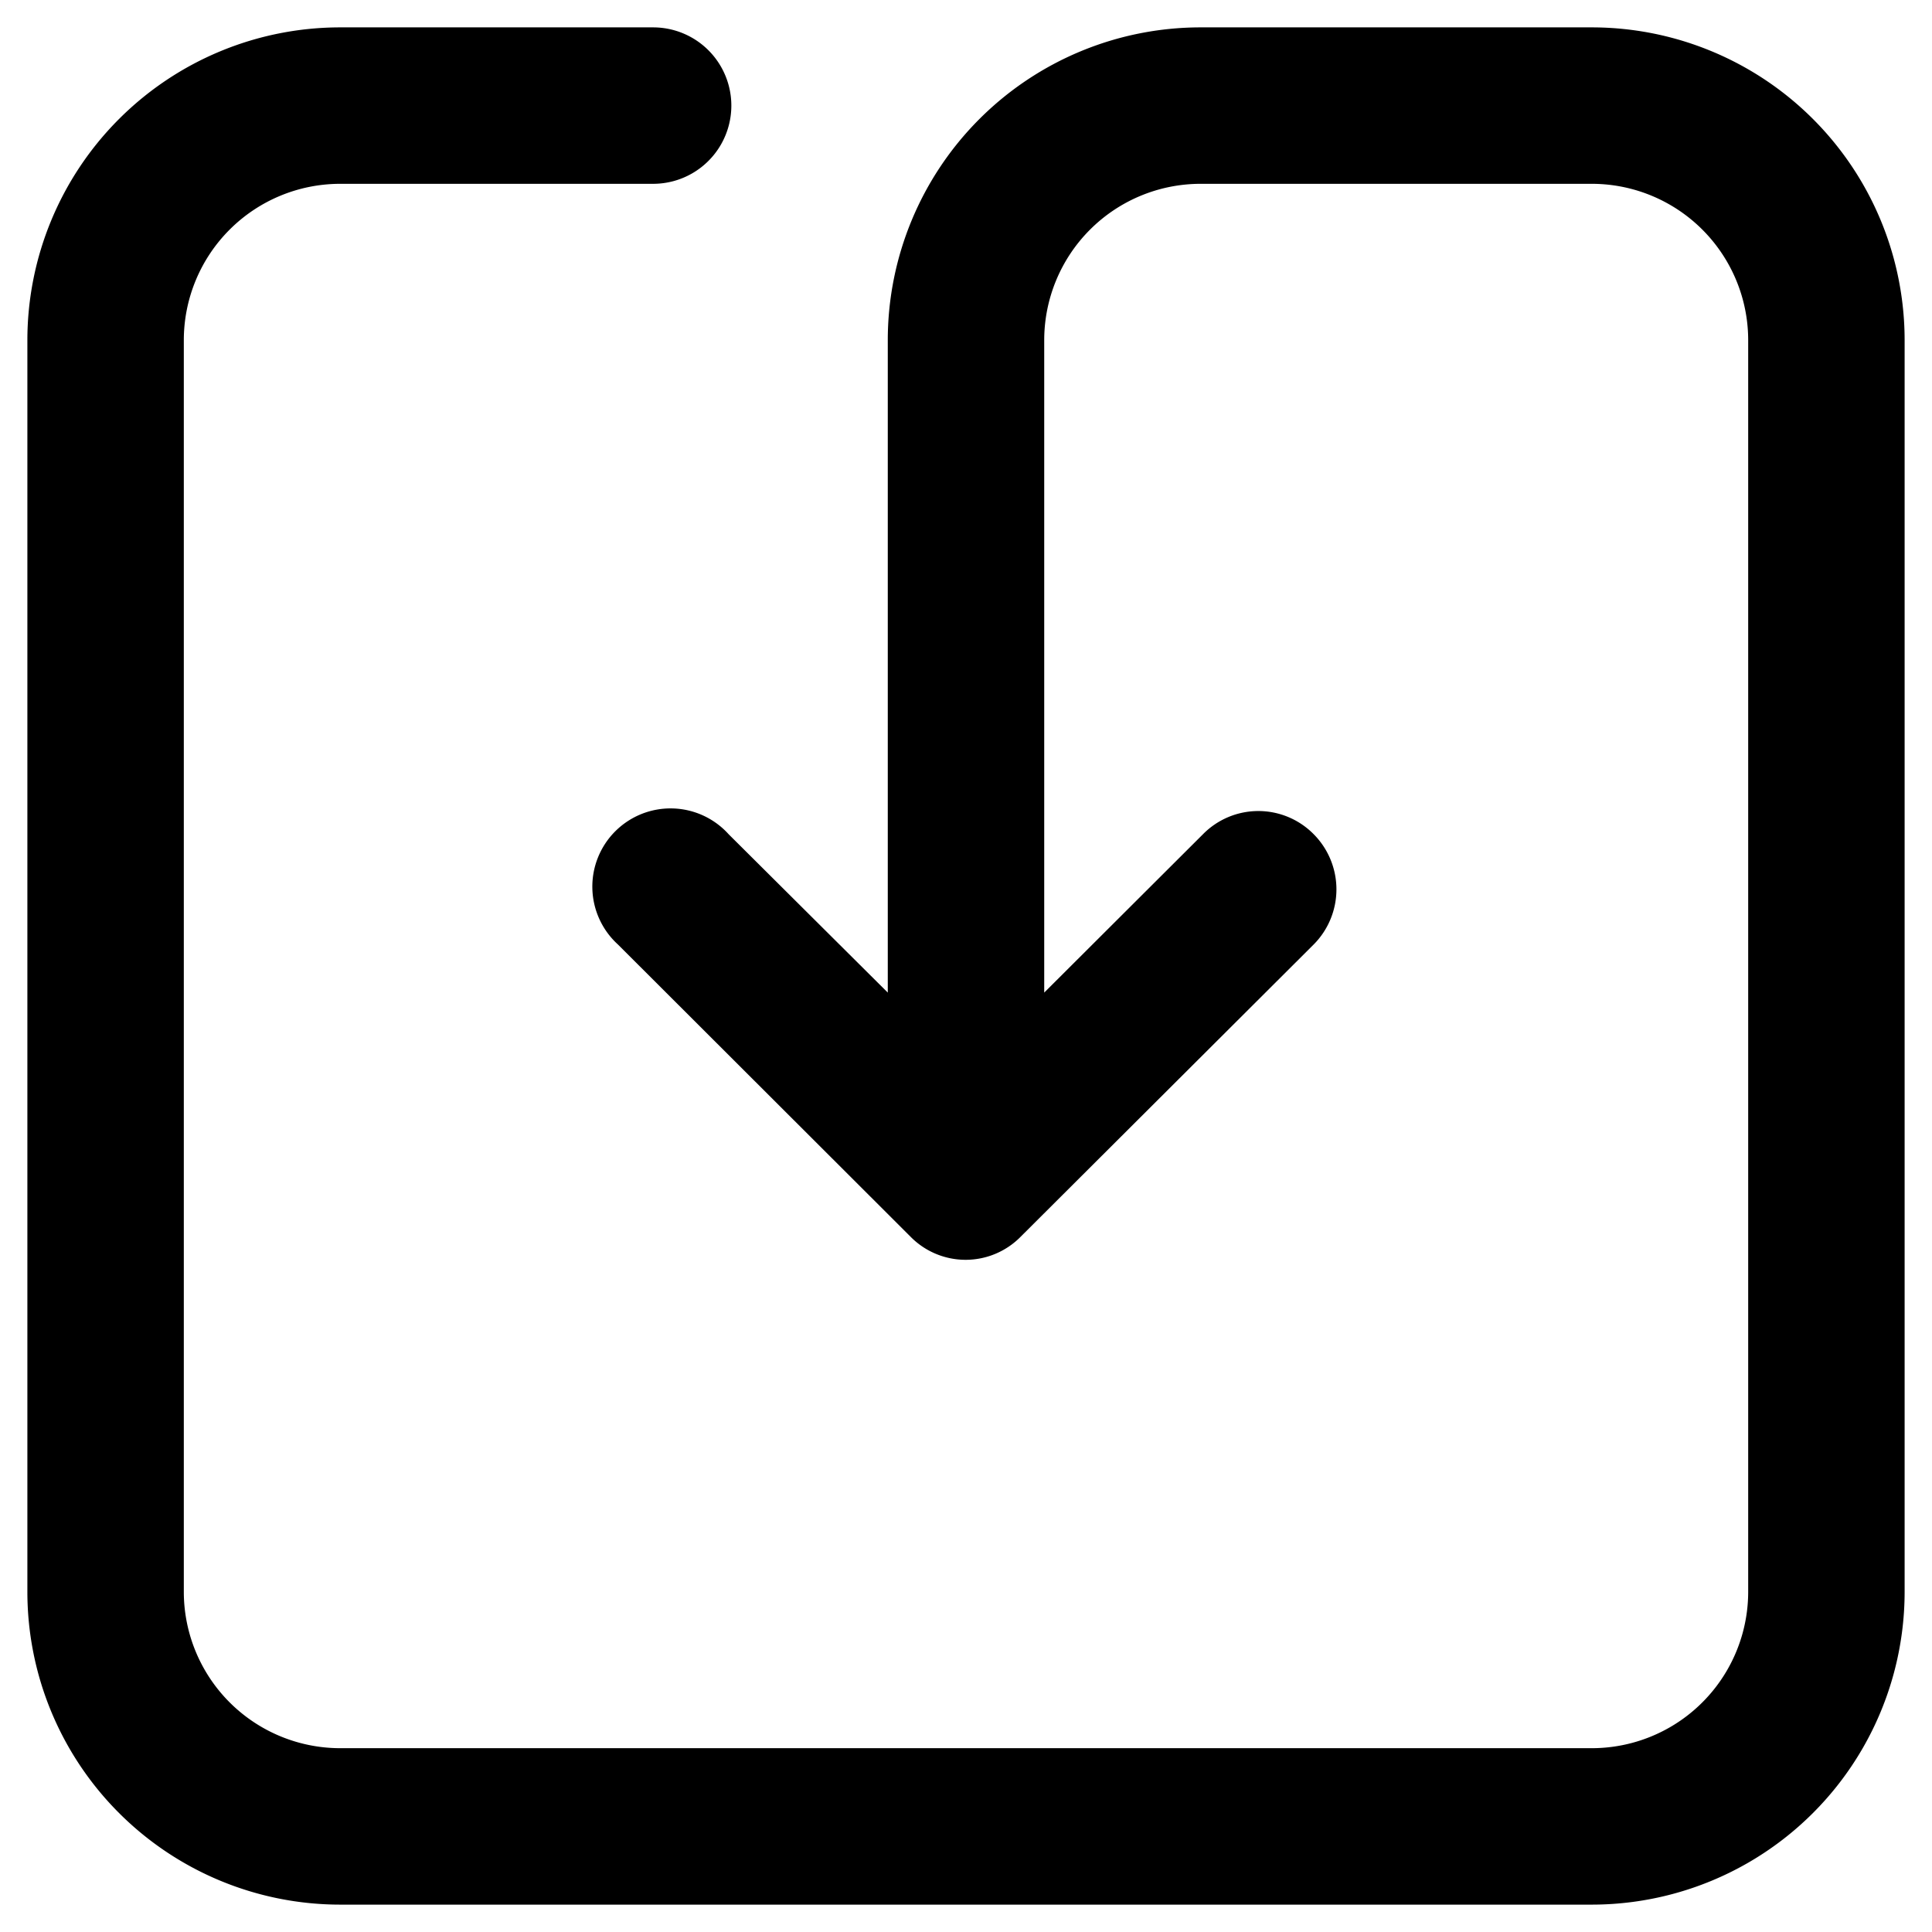 <svg xmlns="http://www.w3.org/2000/svg" width="24.7" height="24.7" viewBox="0 0 24.7 24.7"><defs></defs><g transform="translate(-94.65 -22.65)"><path class="a" d="M24.445,18.315a1,1,0,0,1,0,1.41L20.7,23.46a.987.987,0,0,1-1.41,0l-3.74-3.735a1,1,0,1,1,1.415-1.41L19,20.34V12a4,4,0,0,1,4-4h5a4,4,0,0,1,4,4V28a4,4,0,0,1-4,4H12a4,4,0,0,1-4-4V12a4,4,0,0,1,4-4h4a1,1,0,0,1,0,2H12a2,2,0,0,0-2,2V28a2,2,0,0,0,2,2H28a2,2,0,0,0,2-2V12a2,2,0,0,0-2-2H23a2,2,0,0,0-2,2v8.34l2.03-2.025A.993.993,0,0,1,24.445,18.315Z" transform="translate(87 15)"/></g></svg>